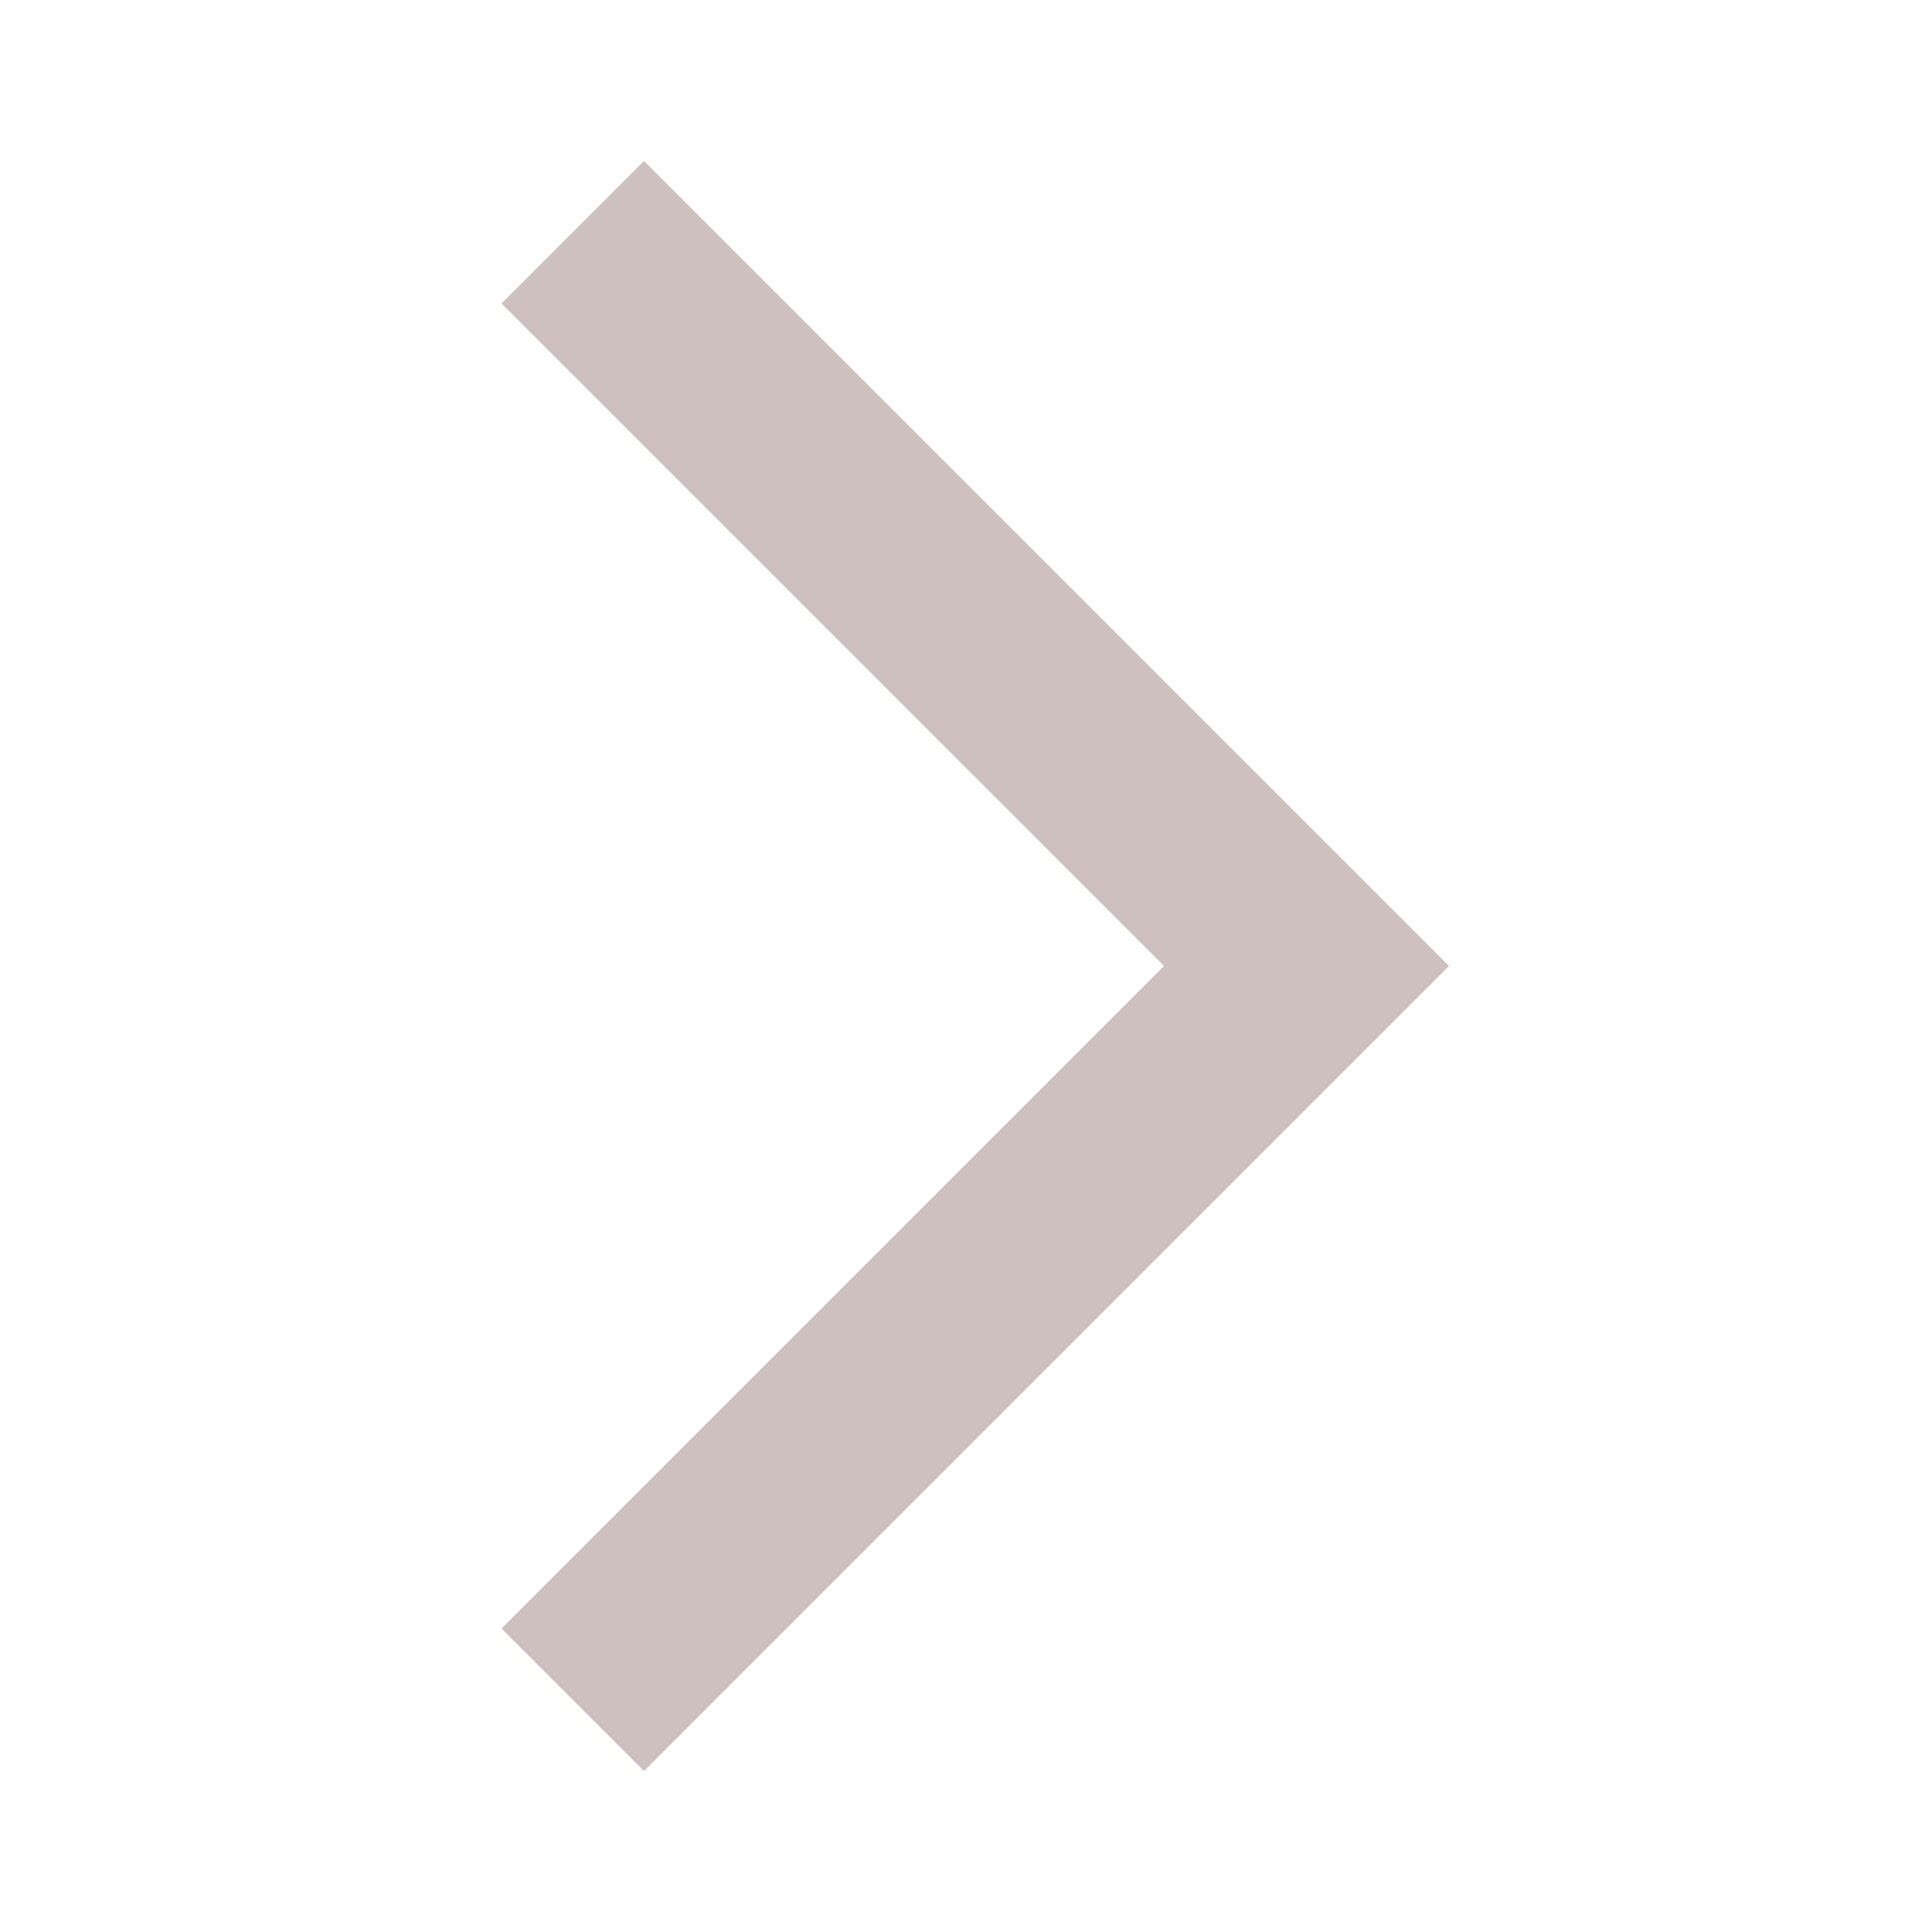 <svg xmlns="http://www.w3.org/2000/svg" enable-background="new 0 0 24 24" height="124px" viewBox="0 0 24 24" width="124px" fill="rgb(207, 192, 192)"><g><path d="M0,0h24v24H0V0z" fill="none"/></g><g><polygon points="6.23,20.23 8,22 18,12 8,2 6.23,3.77 14.46,12"/></g></svg>